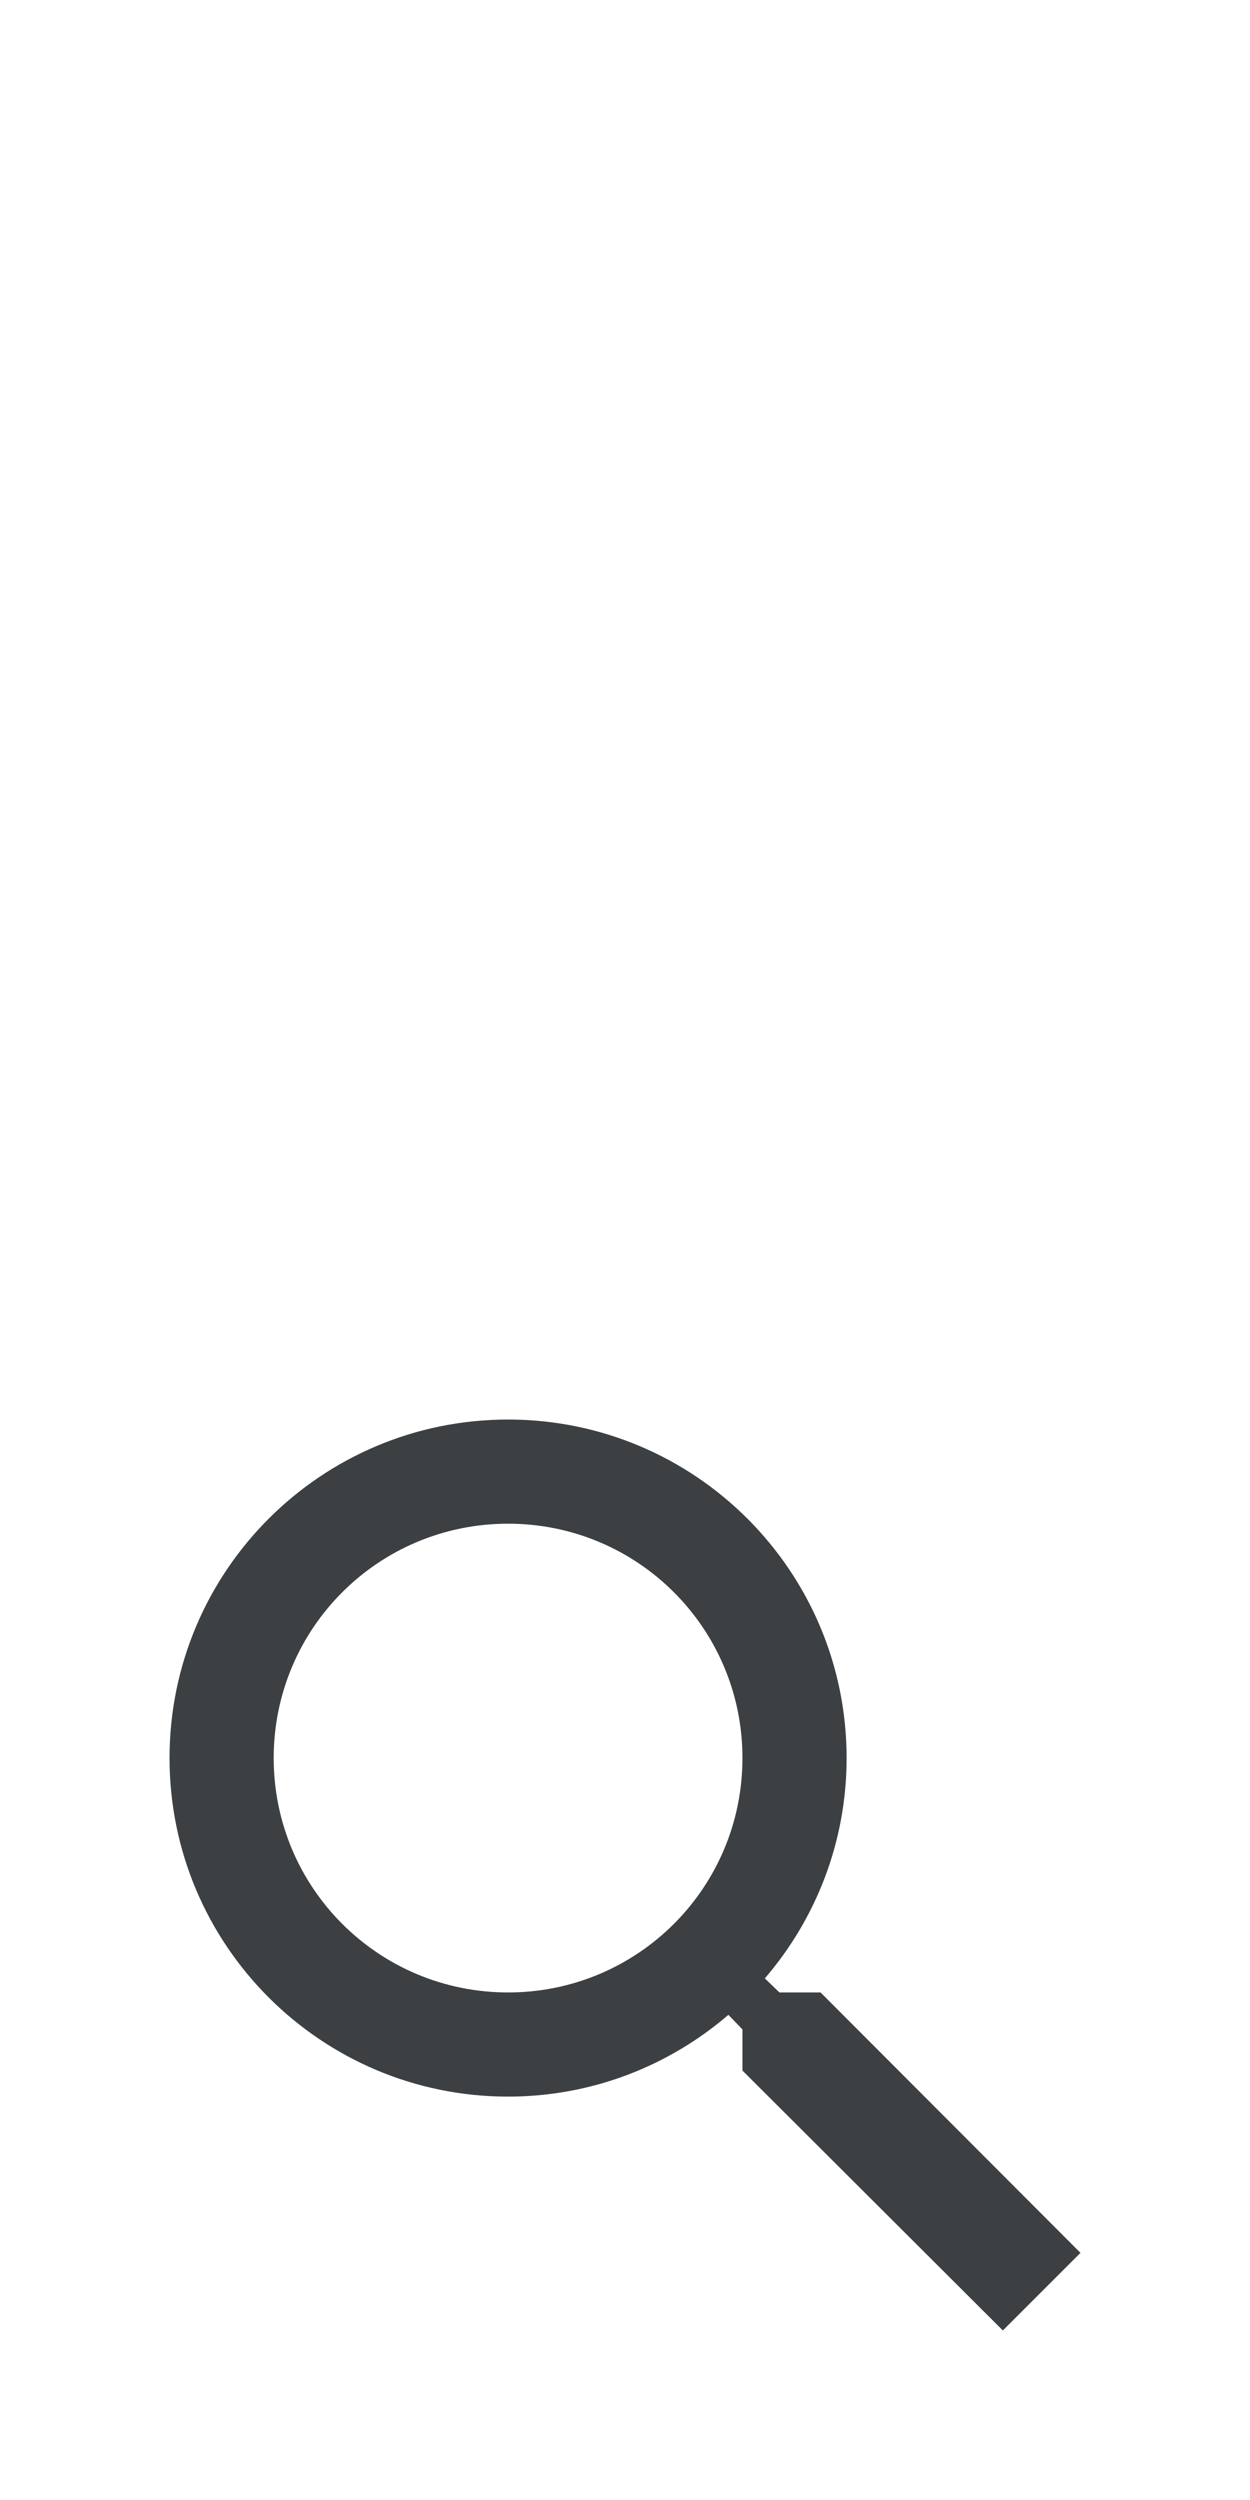 <svg width="24" height="48" viewBox="0 0 24 48" fill="none" xmlns="http://www.w3.org/2000/svg">
<path d="M15.755 38.255H14.965L14.685 37.985C15.665 36.845 16.255 35.365 16.255 33.755C16.255 30.165 13.345 27.255 9.755 27.255C6.165 27.255 3.255 30.165 3.255 33.755C3.255 37.345 6.165 40.255 9.755 40.255C11.365 40.255 12.845 39.665 13.985 38.685L14.255 38.965V39.755L19.255 44.745L20.745 43.255L15.755 38.255ZM9.755 38.255C7.265 38.255 5.255 36.245 5.255 33.755C5.255 31.265 7.265 29.255 9.755 29.255C12.245 29.255 14.255 31.265 14.255 33.755C14.255 36.245 12.245 38.255 9.755 38.255Z" fill="#3C4043"/>
</svg>
